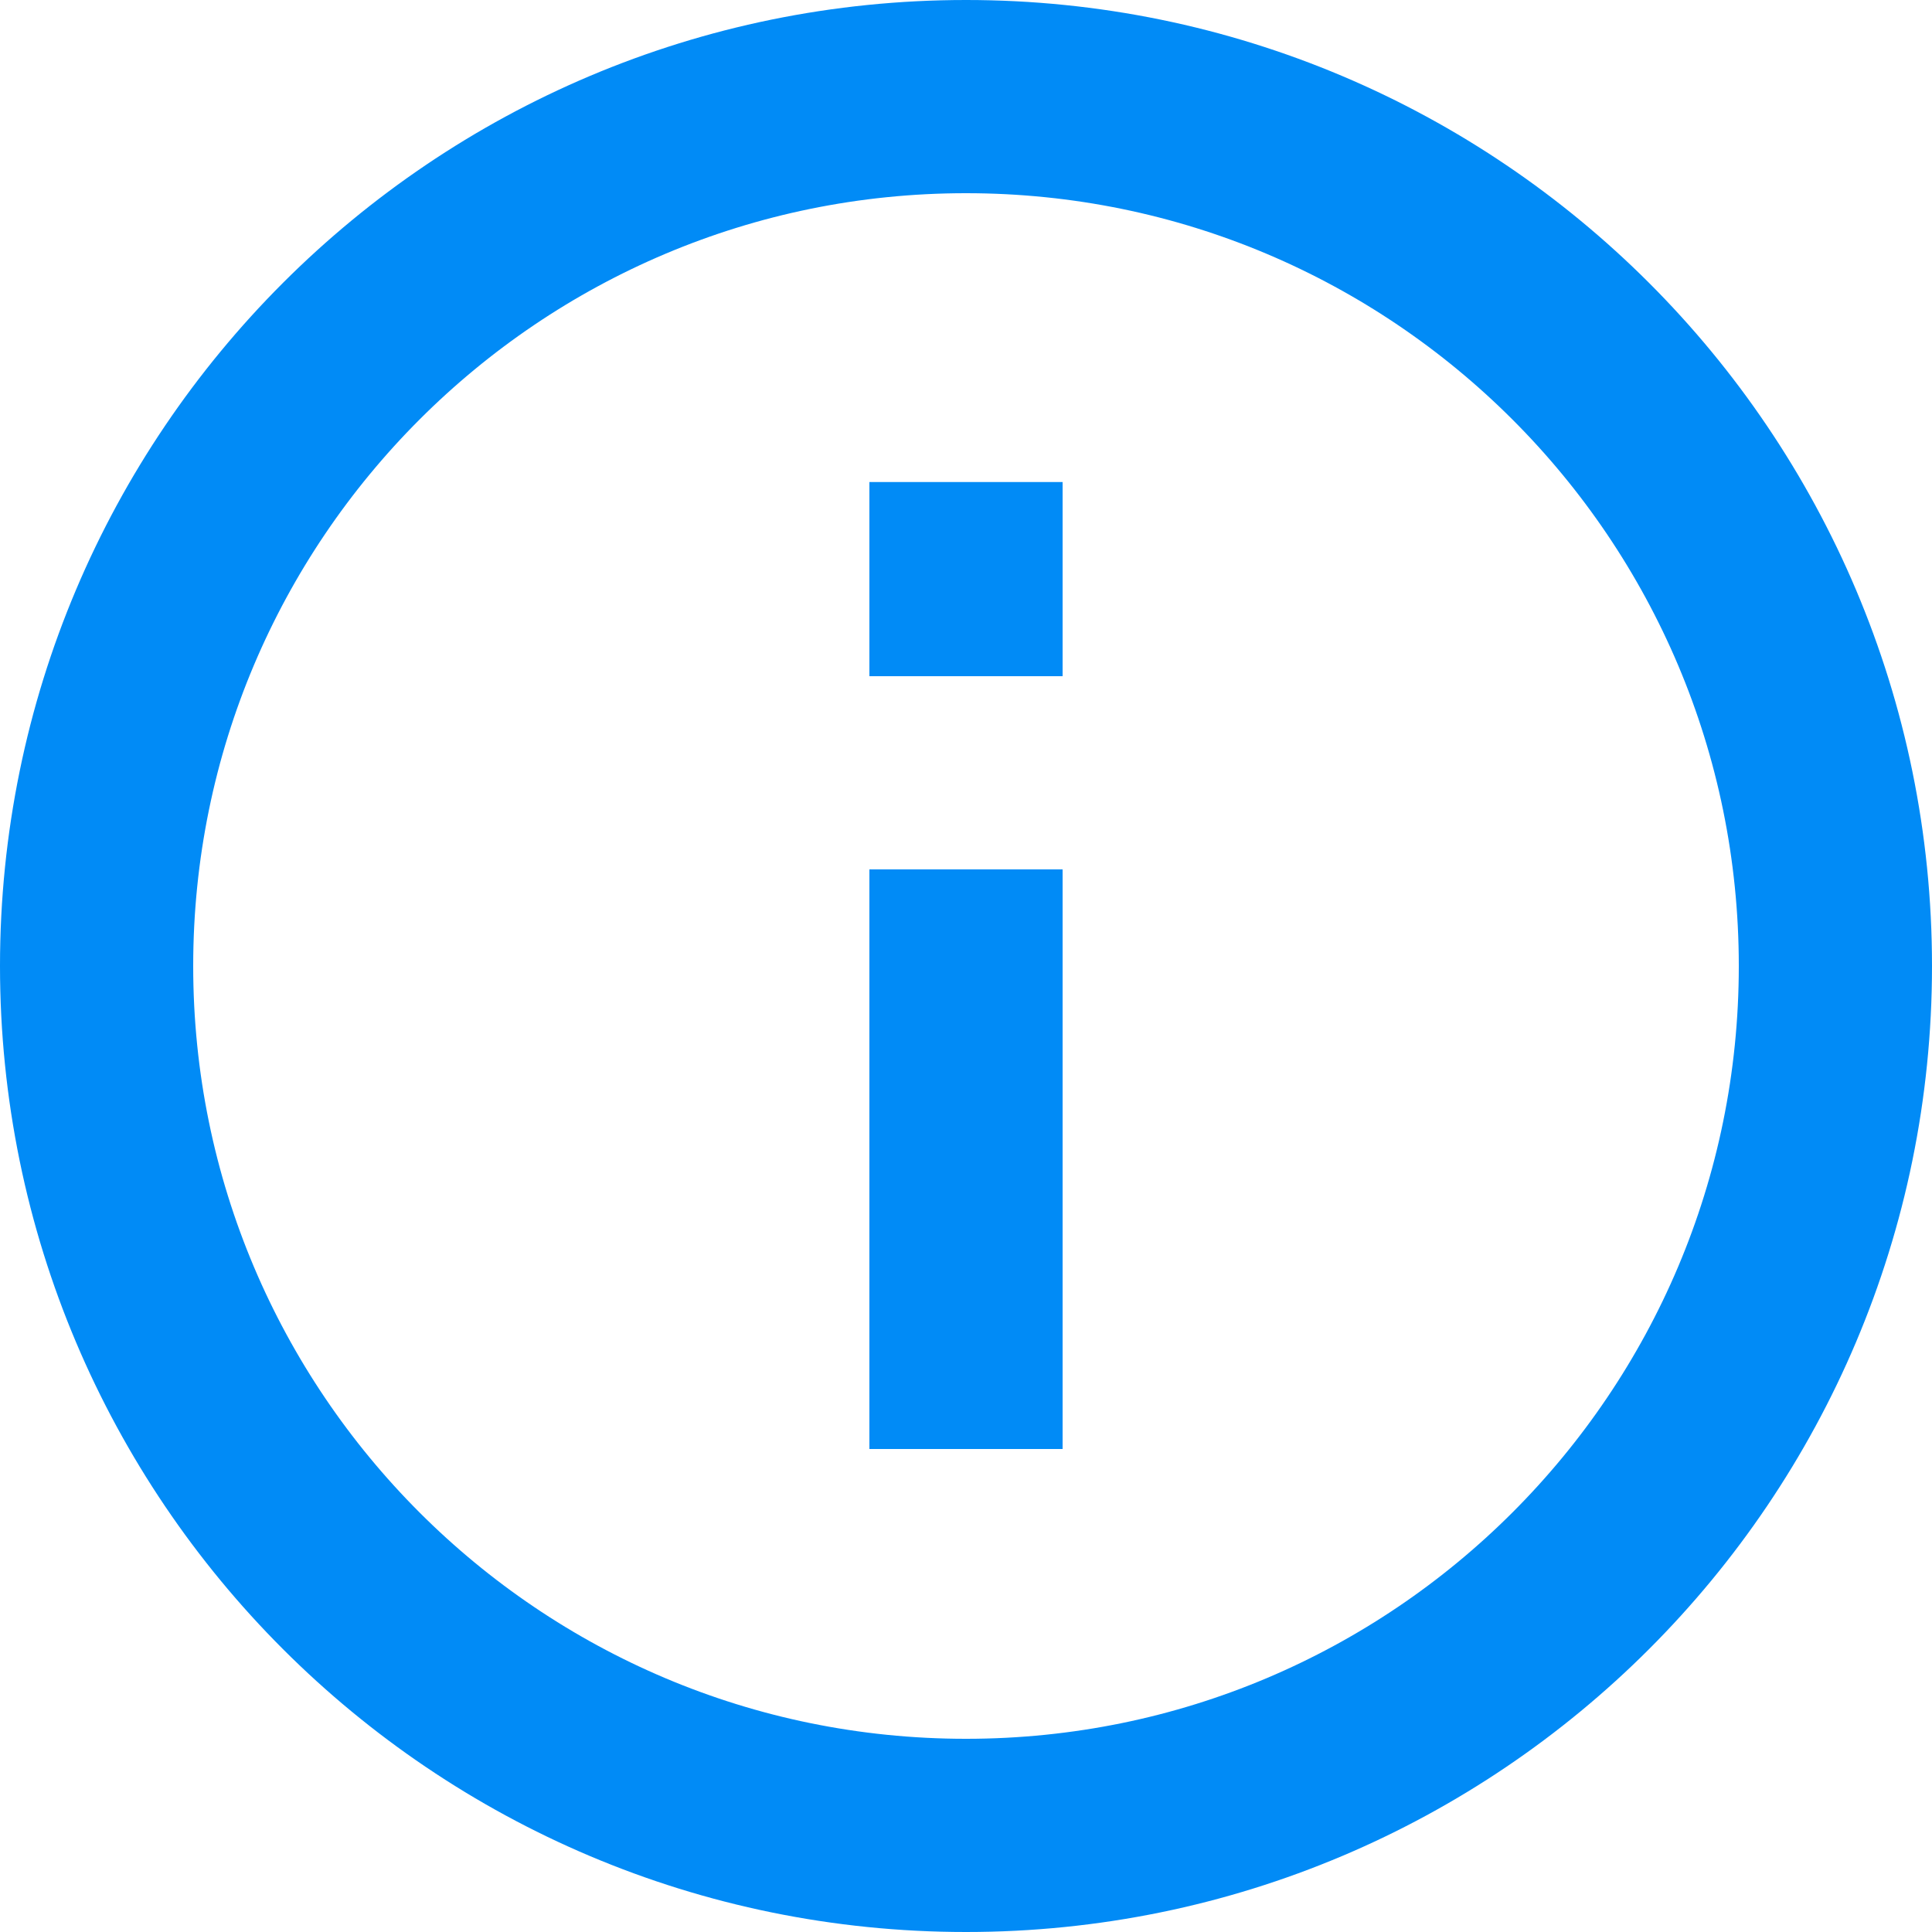 <svg width="20" height="20" viewBox="0 0 20 20" fill="none" xmlns="http://www.w3.org/2000/svg">
<path d="M10 19C14.971 19 19 14.971 19 10C19 5.029 14.971 1 10 1C5.029 1 1 5.029 1 10C1 14.971 5.029 19 10 19Z" stroke="#018BF6" stroke-width="2" stroke-linecap="round" stroke-linejoin="round"/>
<path d="M10 10L10 14" stroke="#018BF6" stroke-width="2" stroke-linecap="square"/>
<path d="M10 6V5.99" stroke="#018BF6" stroke-width="2" stroke-linecap="square"/>
</svg>
